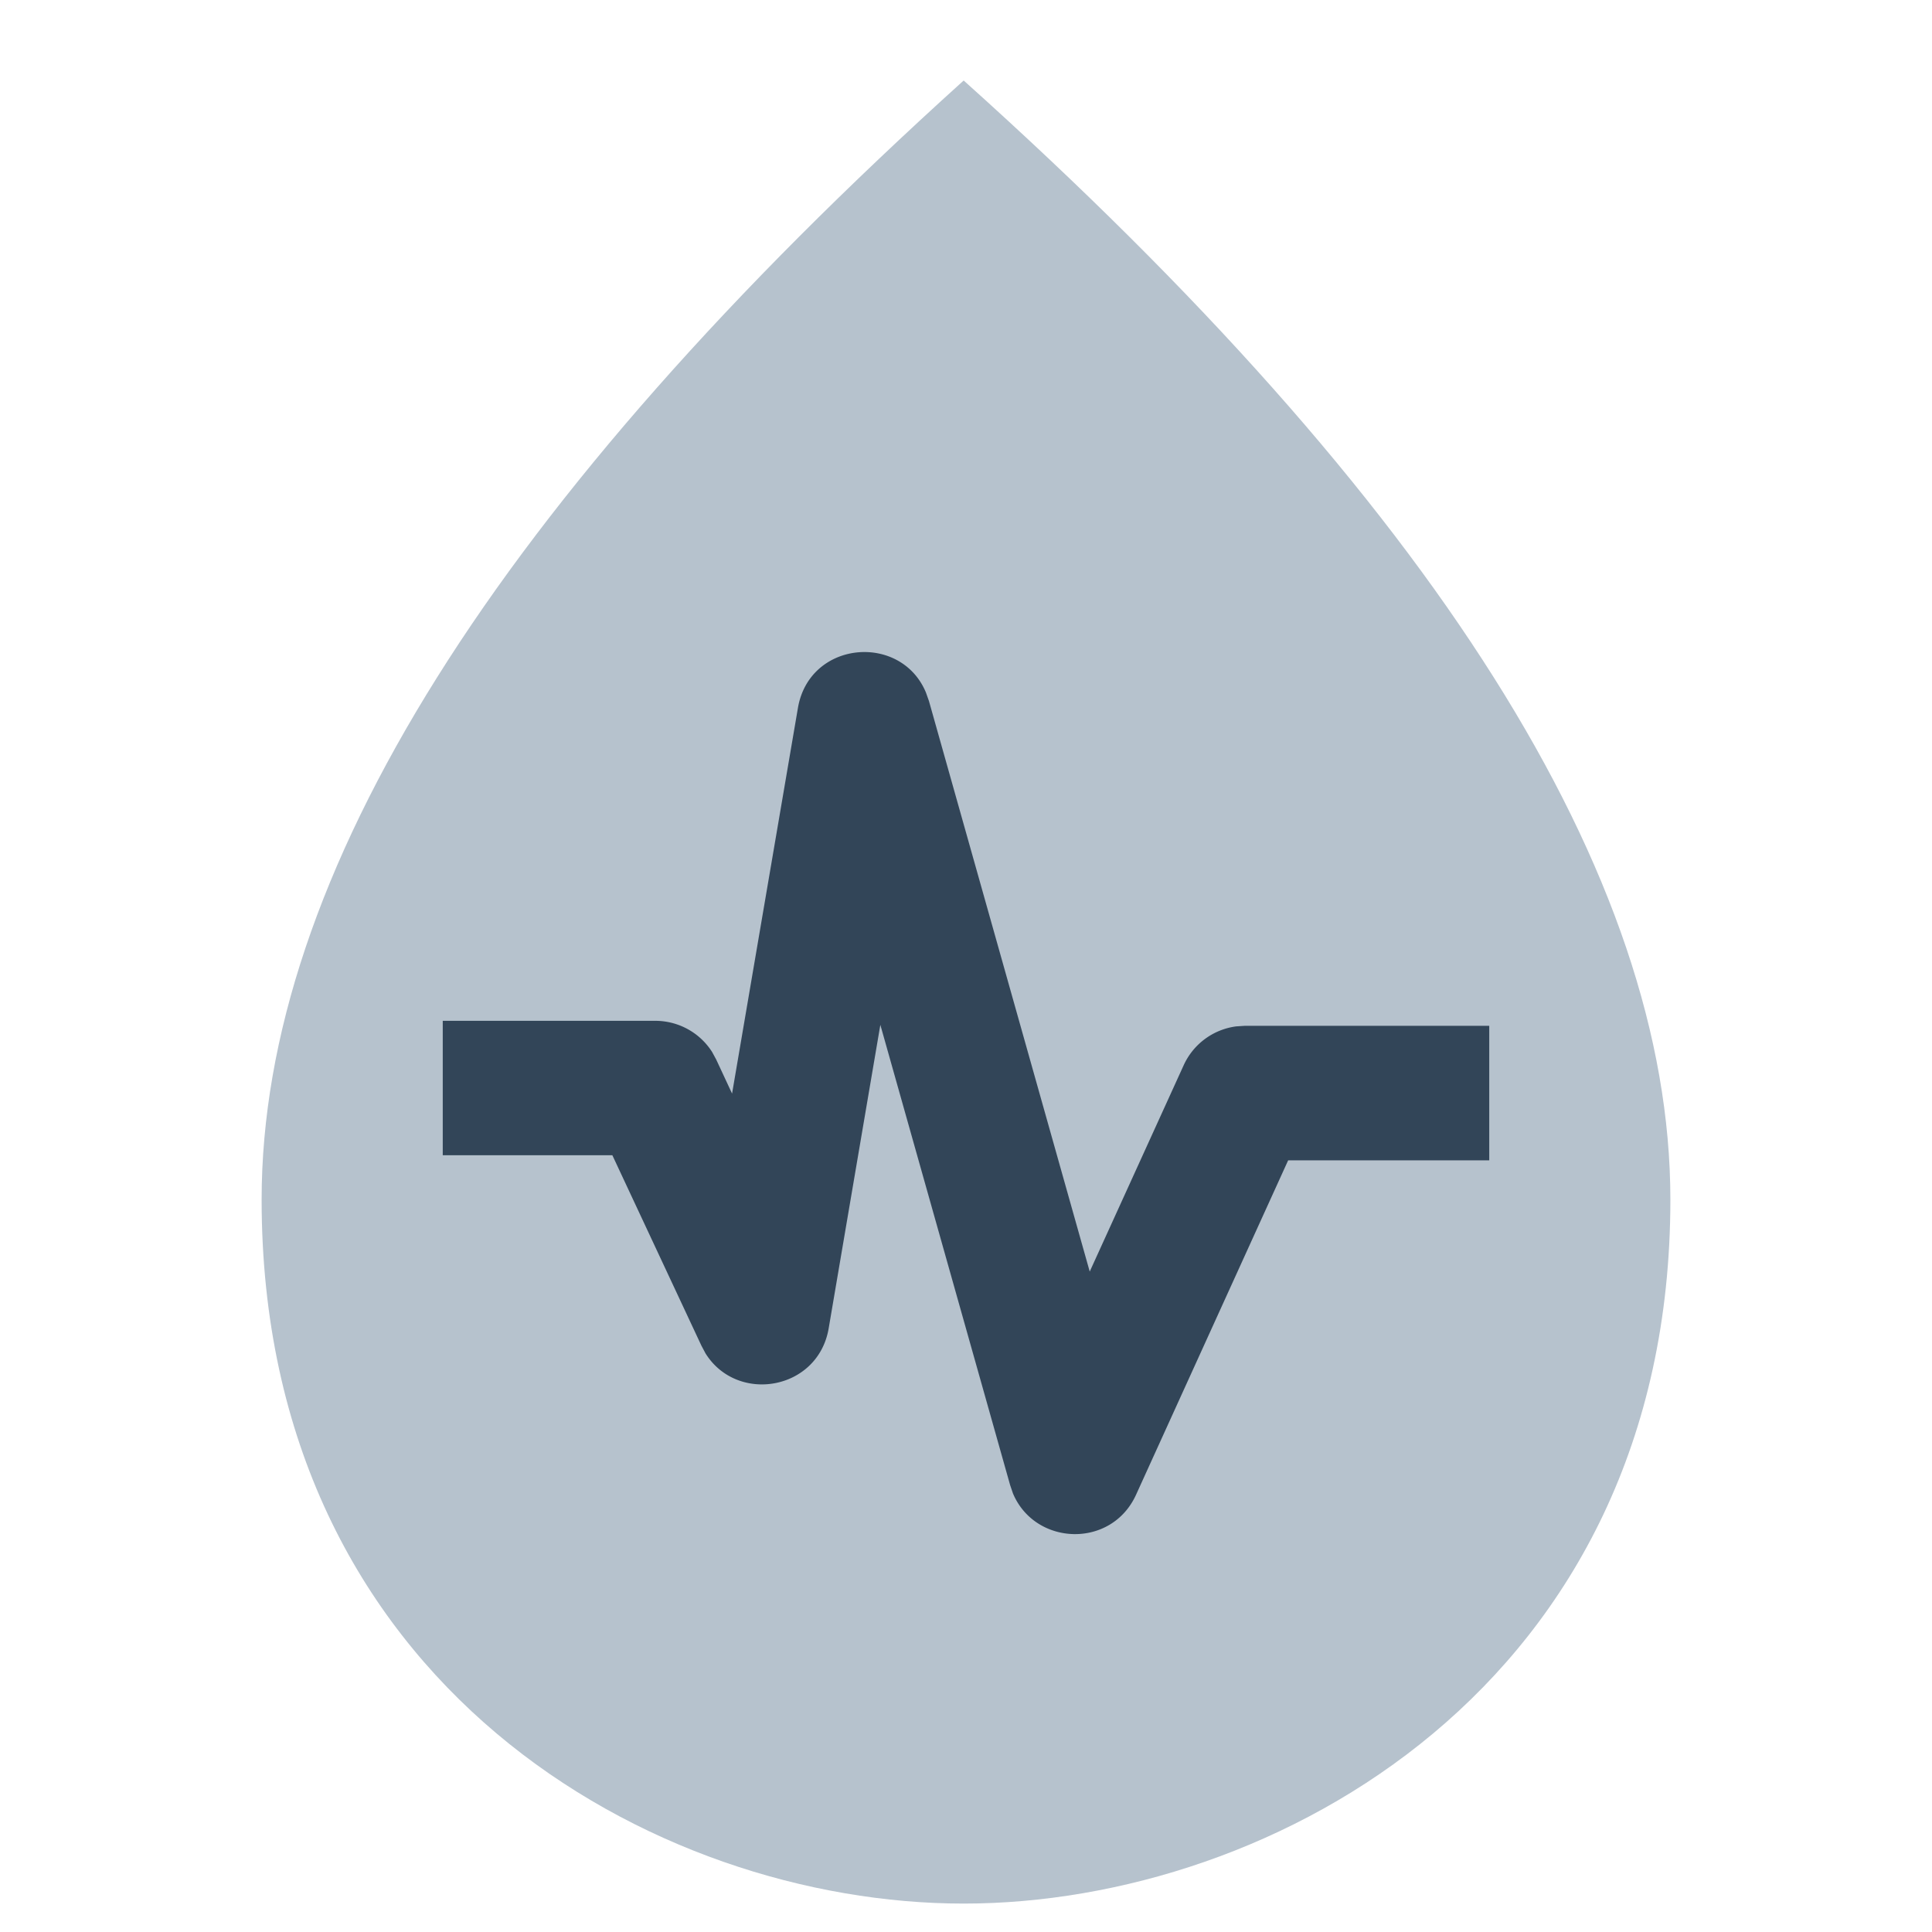 <svg xmlns="http://www.w3.org/2000/svg" width="24" height="24" viewBox="0 0 24 24">
  <g fill="none">
    <path fill="#B6C2CD" d="M11.971 23.647c3.846 0 8.779-2.72 8.779-8.745 0-4.017-2.926-8.651-8.779-13.902C6.157 6.25 3.25 10.885 3.25 14.902c0 6.025 4.876 8.745 8.721 8.745z"/>
    <path fill="#324558" d="M9.912 8.795c.143-.84 1.28-.936 1.59-.193l.038.107 1.997 7.087 1.167-2.563a.836.836 0 01.653-.483l.107-.007H18.5v1.671h-2.498l-1.889 4.153c-.307.676-1.257.636-1.53-.016l-.035-.103-1.612-5.717-.642 3.771c-.132.771-1.137.94-1.53.31l-.051-.096-1.106-2.365H5.5v-1.67h2.64c.289 0 .554.148.706.387l.051.094.197.423.818-4.79z"/>
  </g>
</svg>
